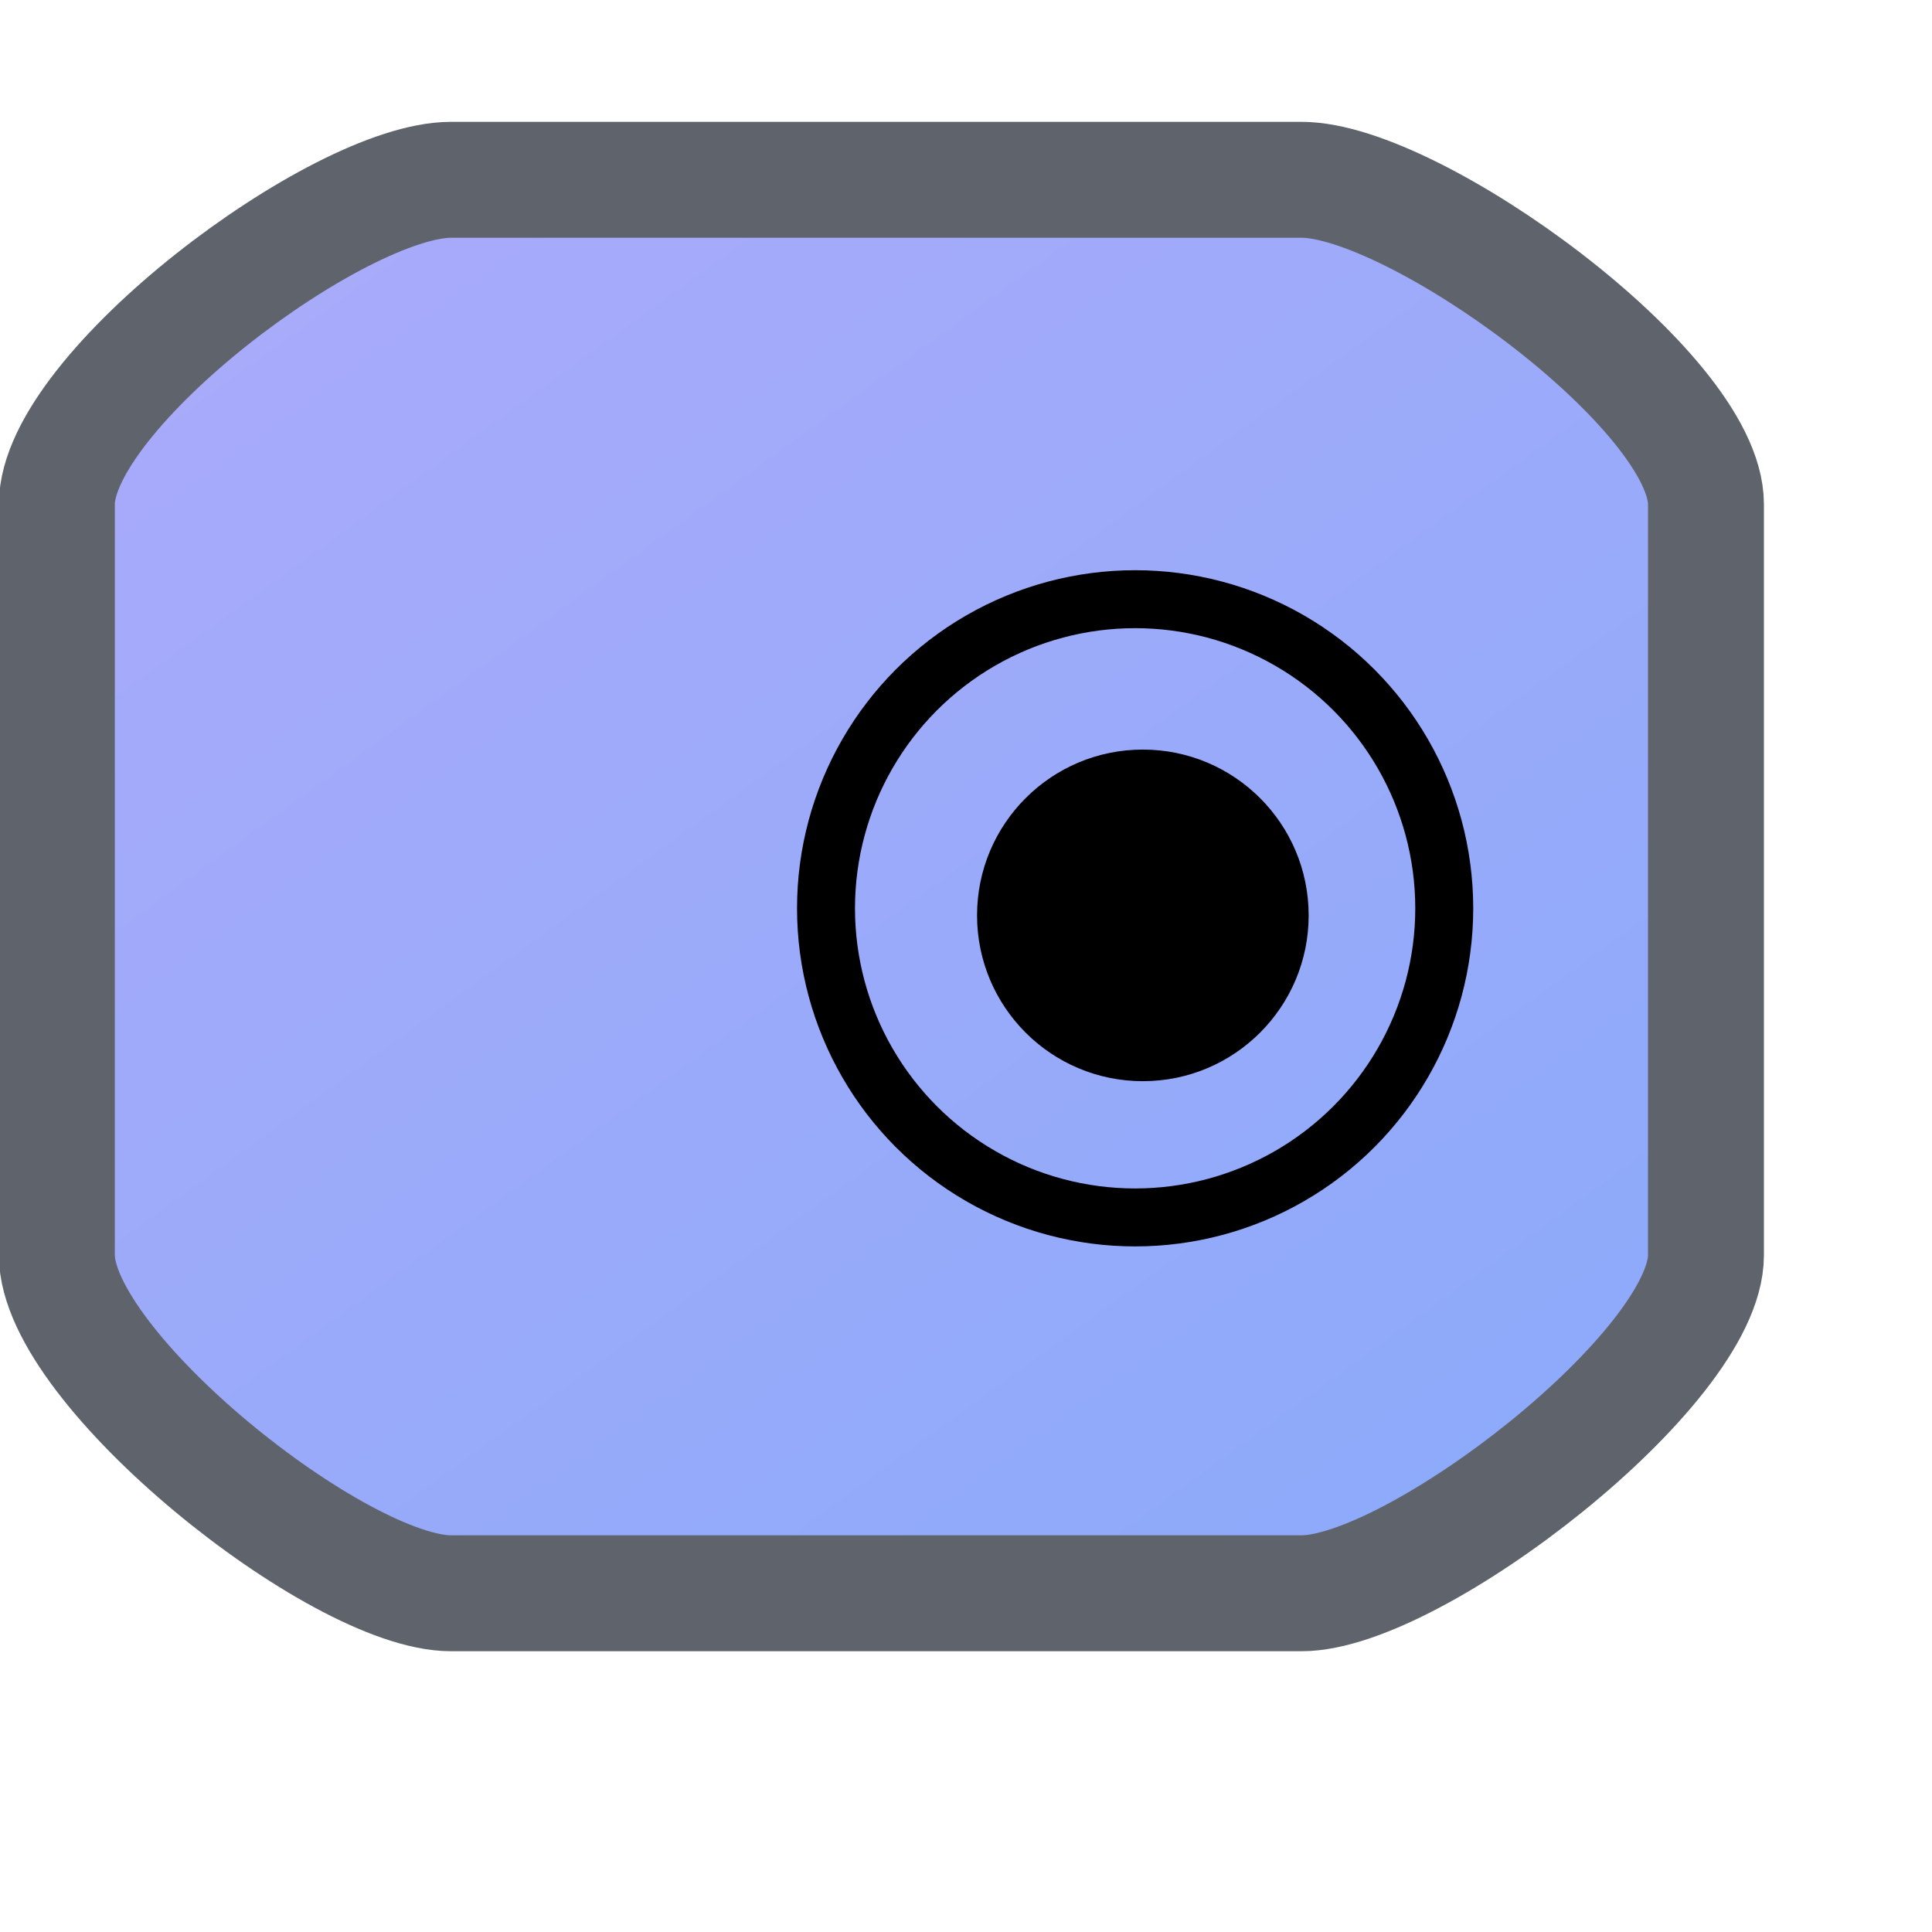 <?xml version="1.0" encoding="UTF-8" standalone="no"?>
<svg
   xmlns:dc="http://purl.org/dc/elements/1.1/"
   xmlns:cc="http://creativecommons.org/ns#"
   xmlns:rdf="http://www.w3.org/1999/02/22-rdf-syntax-ns#"
   xmlns:svg="http://www.w3.org/2000/svg"
   xmlns="http://www.w3.org/2000/svg"
   xml:space="preserve"
   enable-background="new 0 0 50 50"
   viewBox="0 0 50 50"
   height="50px"
   width="50px"
   y="0px"
   x="0px"
   id="Layer_1"
   version="1.1"><defs
     id="defs28" /><linearGradient
     gradientTransform="matrix(1 0 0 -1 -843 -1063)"
     y2="-1104.453"
     x2="879.289"
     y1="-1068.614"
     x1="853.375"
     gradientUnits="userSpaceOnUse"
     id="SVGID_1_"><stop
       id="stop4"
       style="stop-color:#a8aafa;stop-opacity:1"
       offset="0" /><stop
       id="stop6"
       style="stop-color:#8daafa;stop-opacity:1"
       offset="1" /></linearGradient><path
     id="path8"
     d="M33.681,4.653H11.677c-2.928,0-10.205,5.467-10.205,8.395v7.774  v4.242v7.422c0,2.93,7.278,8.748,10.205,8.748h22.003c2.929,0,10.47-5.815,10.47-8.748v-7.422v-4.242v-7.773  C44.15,10.12,36.609,4.653,33.681,4.653z"
     stroke-width="3"
     stroke="#5F646C"
     fill="url(#SVGID_1_)" /><circle
     r="8"
     cy="23.507"
     cx="29.377"
     id="path8076"
     style="opacity:1;fill:none;fill-opacity:1;stroke:#000000;stroke-width:1.5;stroke-linecap:butt;stroke-linejoin:miter;stroke-miterlimit:4;stroke-dasharray:none;stroke-dashoffset:5.1;stroke-opacity:1" /><circle
     style="stroke:#000000;stroke-width:0.66"
     r="3.961"
     cy="23.69"
     cx="29.577"
     class="st2"
     id="svg_6" /></svg>